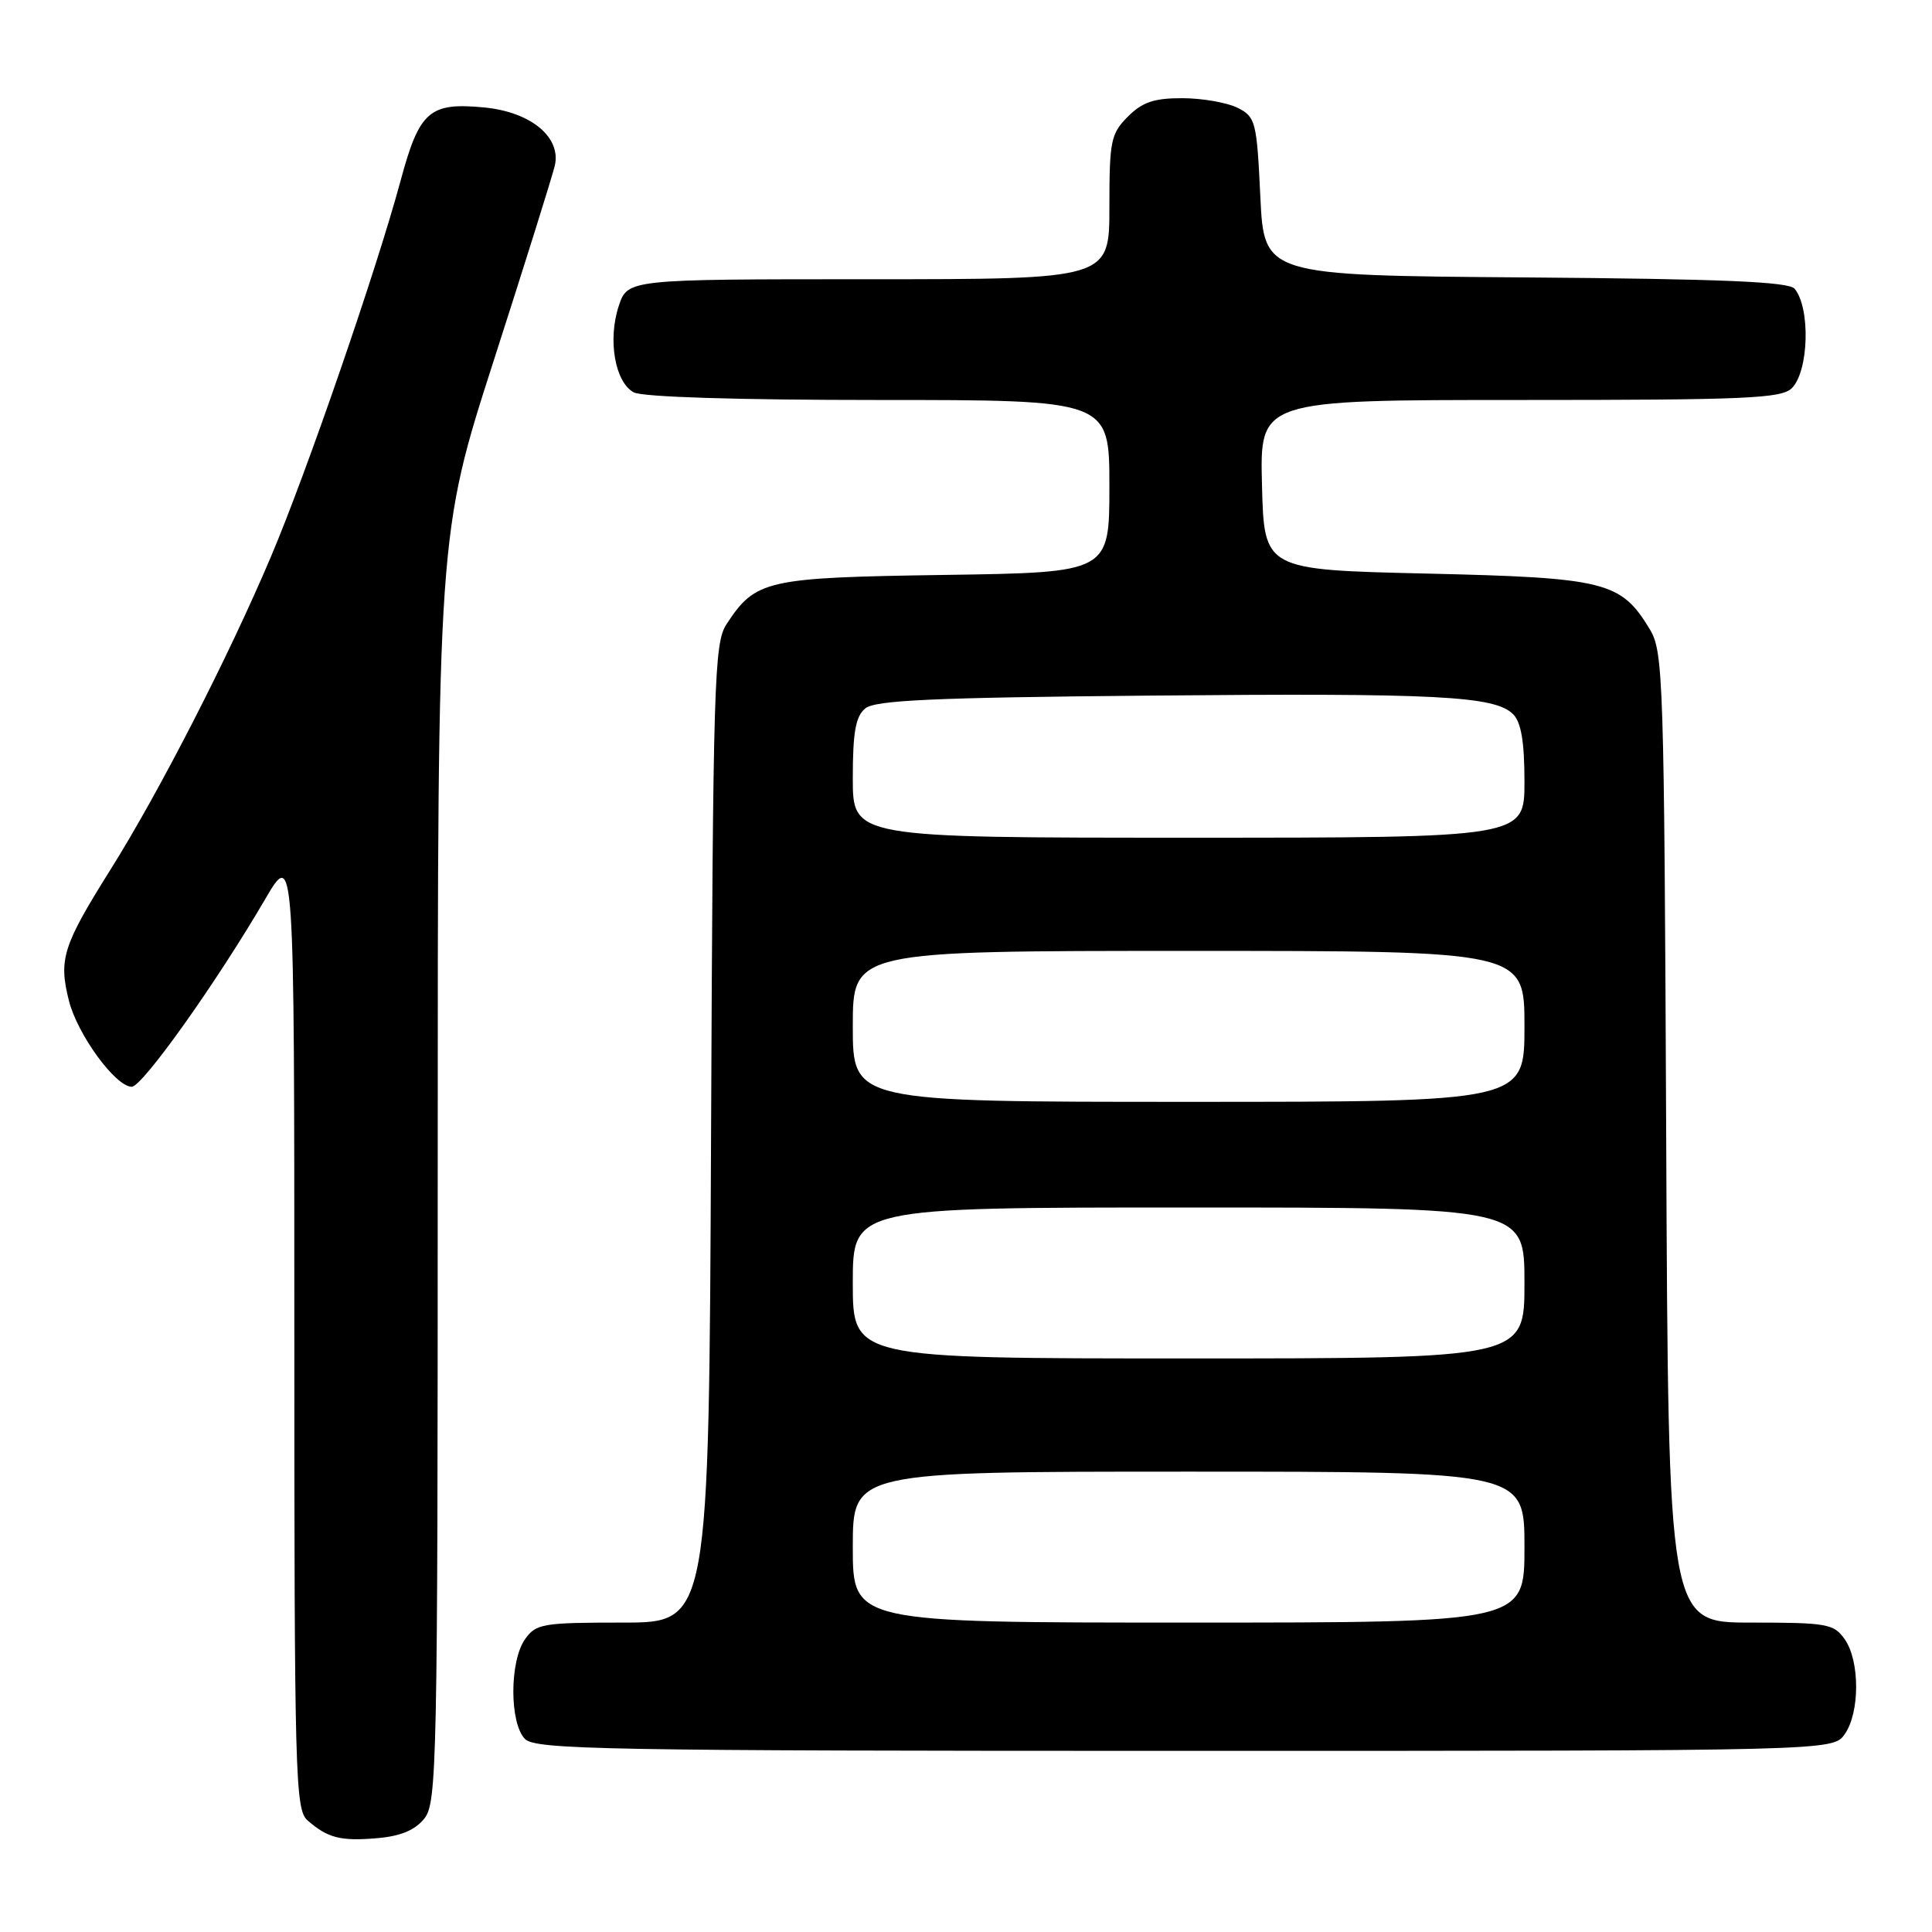 <?xml version="1.0" encoding="UTF-8" standalone="no"?>
<!DOCTYPE svg PUBLIC "-//W3C//DTD SVG 1.1//EN" "http://www.w3.org/Graphics/SVG/1.1/DTD/svg11.dtd" >
<svg xmlns="http://www.w3.org/2000/svg" xmlns:xlink="http://www.w3.org/1999/xlink" version="1.1" viewBox="0 0 256 256">
 <g >
 <path fill="currentColor"
d=" M 56.21 240.99 C 57.90 238.90 58.00 233.99 58.00 154.80 C 58.00 70.82 58.00 70.82 65.46 47.66 C 69.56 34.92 73.18 23.36 73.51 21.97 C 74.40 18.19 70.35 14.84 64.18 14.24 C 56.89 13.54 55.57 14.70 53.07 23.98 C 49.89 35.76 40.63 62.62 35.89 73.79 C 30.29 87.01 21.09 104.96 14.64 115.23 C 8.32 125.31 7.75 127.10 9.13 132.59 C 10.26 137.08 15.31 144.00 17.46 144.00 C 18.86 144.00 28.67 130.22 35.12 119.17 C 39.00 112.53 39.00 112.53 39.00 176.11 C 39.00 235.42 39.12 239.79 40.75 241.21 C 43.43 243.55 45.11 243.98 49.96 243.57 C 53.05 243.31 54.97 242.52 56.21 240.99 Z  M 244.44 229.78 C 246.45 226.92 246.45 220.08 244.44 217.22 C 243.00 215.16 242.12 215.00 231.97 215.00 C 221.06 215.00 221.06 215.00 220.78 150.75 C 220.51 89.84 220.40 86.34 218.61 83.39 C 214.78 77.05 212.77 76.55 189.00 76.00 C 167.50 75.50 167.50 75.50 167.22 64.25 C 166.93 53.00 166.93 53.00 201.40 53.00 C 231.39 53.00 236.06 52.80 237.43 51.43 C 239.68 49.18 239.91 40.83 237.80 38.26 C 237.03 37.33 228.17 36.96 202.14 36.76 C 167.50 36.50 167.50 36.50 167.00 26.03 C 166.53 16.09 166.37 15.49 164.00 14.29 C 162.62 13.60 159.34 13.02 156.70 13.01 C 152.93 13.00 151.38 13.52 149.45 15.45 C 147.19 17.72 147.00 18.65 147.00 27.45 C 147.00 37.00 147.00 37.00 115.08 37.00 C 83.16 37.00 83.16 37.00 81.98 40.57 C 80.51 45.03 81.49 50.66 83.98 51.99 C 85.13 52.61 97.72 53.00 116.43 53.00 C 147.00 53.00 147.00 53.00 147.00 64.43 C 147.00 75.86 147.00 75.86 125.20 76.18 C 101.46 76.53 100.12 76.83 96.26 82.72 C 94.63 85.21 94.48 90.26 94.22 150.21 C 93.94 215.00 93.94 215.00 82.53 215.00 C 71.87 215.00 71.01 215.15 69.56 217.22 C 67.50 220.16 67.51 228.36 69.57 230.43 C 70.98 231.83 80.28 232.00 157.01 232.00 C 242.89 232.00 242.89 232.00 244.44 229.78 Z  M 113.00 205.00 C 113.00 195.00 113.00 195.00 157.50 195.00 C 202.00 195.00 202.00 195.00 202.00 205.00 C 202.00 215.00 202.00 215.00 157.50 215.00 C 113.00 215.00 113.00 215.00 113.00 205.00 Z  M 113.00 170.00 C 113.00 160.00 113.00 160.00 157.50 160.00 C 202.00 160.00 202.00 160.00 202.00 170.00 C 202.00 180.00 202.00 180.00 157.50 180.00 C 113.00 180.00 113.00 180.00 113.00 170.00 Z  M 113.00 136.00 C 113.00 126.00 113.00 126.00 157.50 126.00 C 202.00 126.00 202.00 126.00 202.00 136.00 C 202.00 146.00 202.00 146.00 157.50 146.00 C 113.00 146.00 113.00 146.00 113.00 136.00 Z  M 113.00 103.12 C 113.00 97.02 113.37 94.94 114.65 93.87 C 115.97 92.78 123.65 92.43 152.40 92.17 C 190.47 91.82 198.07 92.21 200.50 94.64 C 201.56 95.71 202.00 98.30 202.00 103.57 C 202.00 111.00 202.00 111.00 157.50 111.00 C 113.00 111.00 113.00 111.00 113.00 103.12 Z "/>
</g>
</svg>